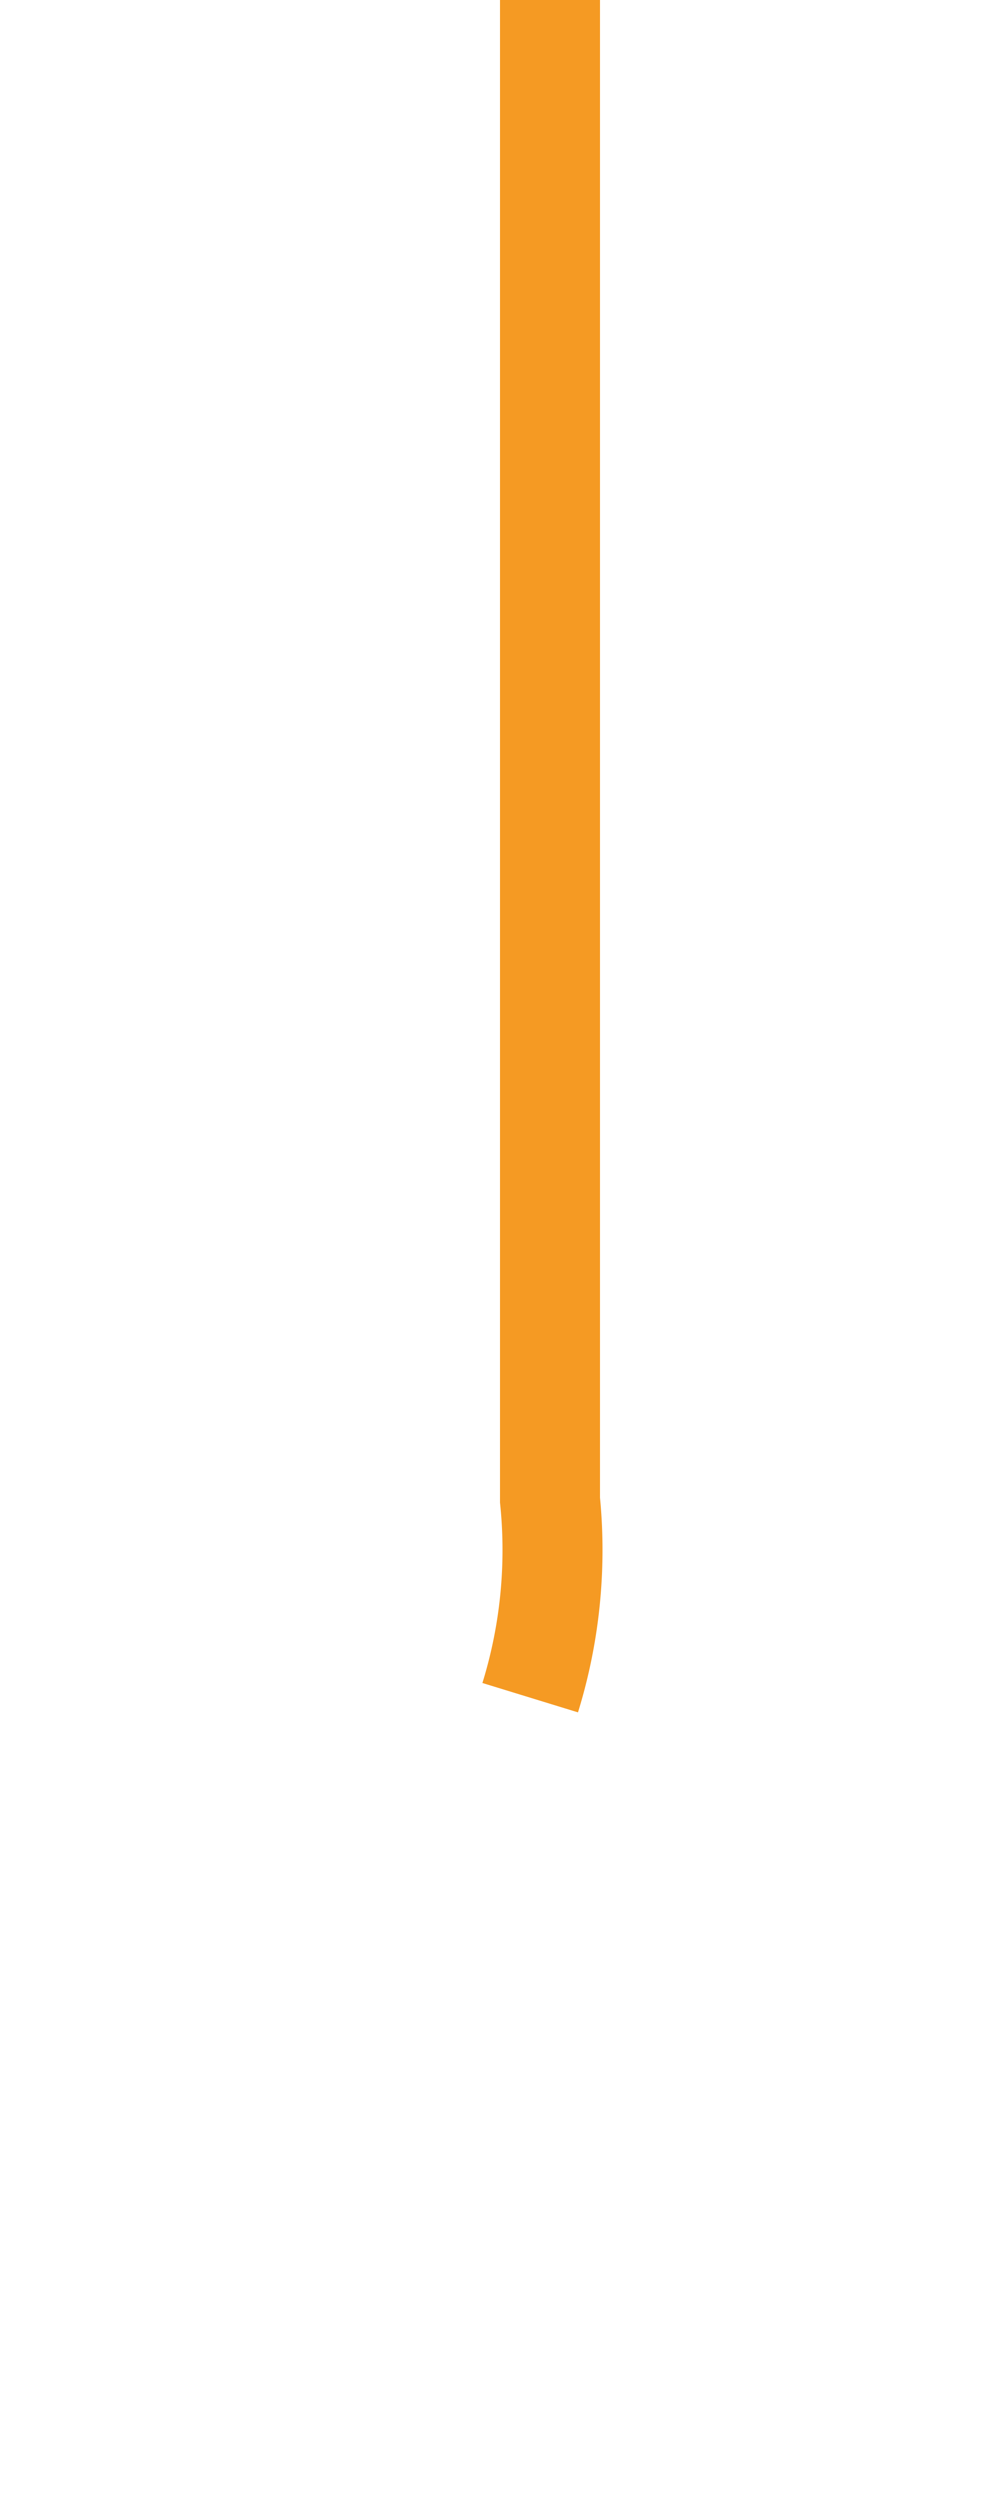 ﻿<?xml version="1.0" encoding="utf-8"?>
<svg version="1.1" xmlns:xlink="http://www.w3.org/1999/xlink" width="10px" height="25px" preserveAspectRatio="xMidYMin meet" viewBox="462 1010  8 25" xmlns="http://www.w3.org/2000/svg">
  <path d="M 466.5 1010  L 466.5 1025  A 5 5 0 0 1 461.5 1030.5 L 154 1030.5  " stroke-width="1" stroke-dasharray="17,8" stroke="#f59a23" fill="none" />
  <path d="M 159.054 1035.146  L 154.407 1030.5  L 159.054 1025.854  L 158.346 1025.146  L 153.346 1030.146  L 152.993 1030.5  L 153.346 1030.854  L 158.346 1035.854  L 159.054 1035.146  Z " fill-rule="nonzero" fill="#f59a23" stroke="none" />
</svg>